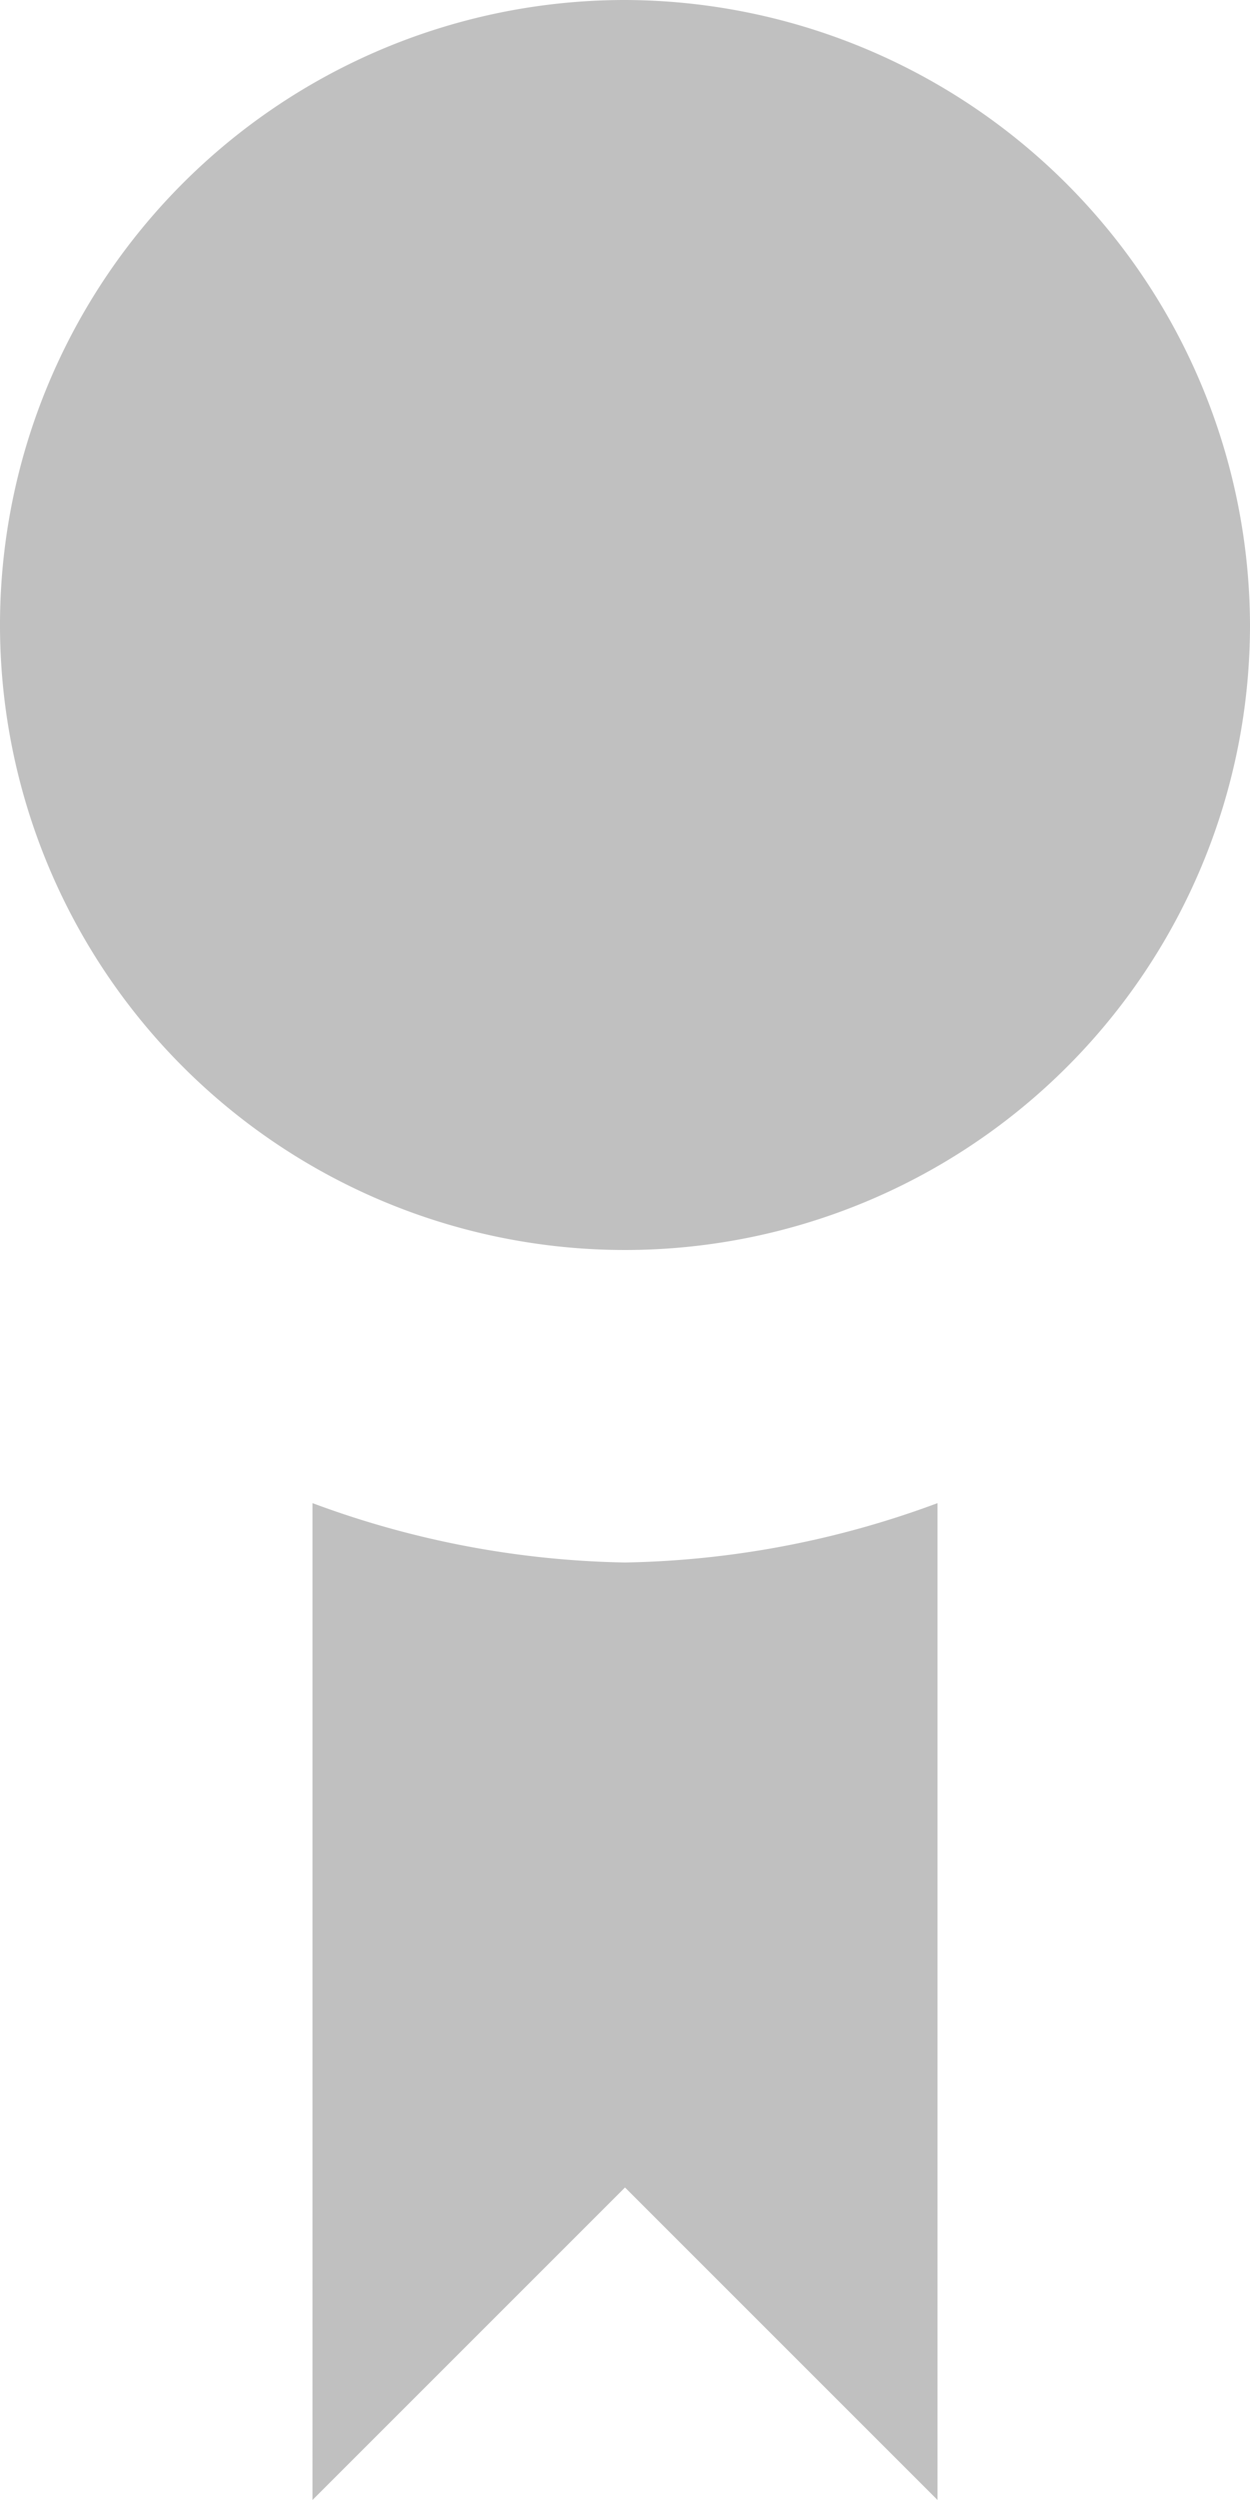 <svg xmlns="http://www.w3.org/2000/svg" width="40" height="80" viewBox="0 0 40 80">
  <defs>
    <style>
      .cls-1 {
        fill: silver;
      }
    </style>
  </defs>
  <path id="Icon_open-badge" data-name="Icon open-badge" class="cls-1" d="M20,0A20,20,0,1,0,40,20,20.059,20.059,0,0,0,20,0ZM10,48.1V80L20,70,30,80V48.1A30.1,30.1,0,0,1,20,50,30.1,30.1,0,0,1,10,48.1Z"/>
</svg>
